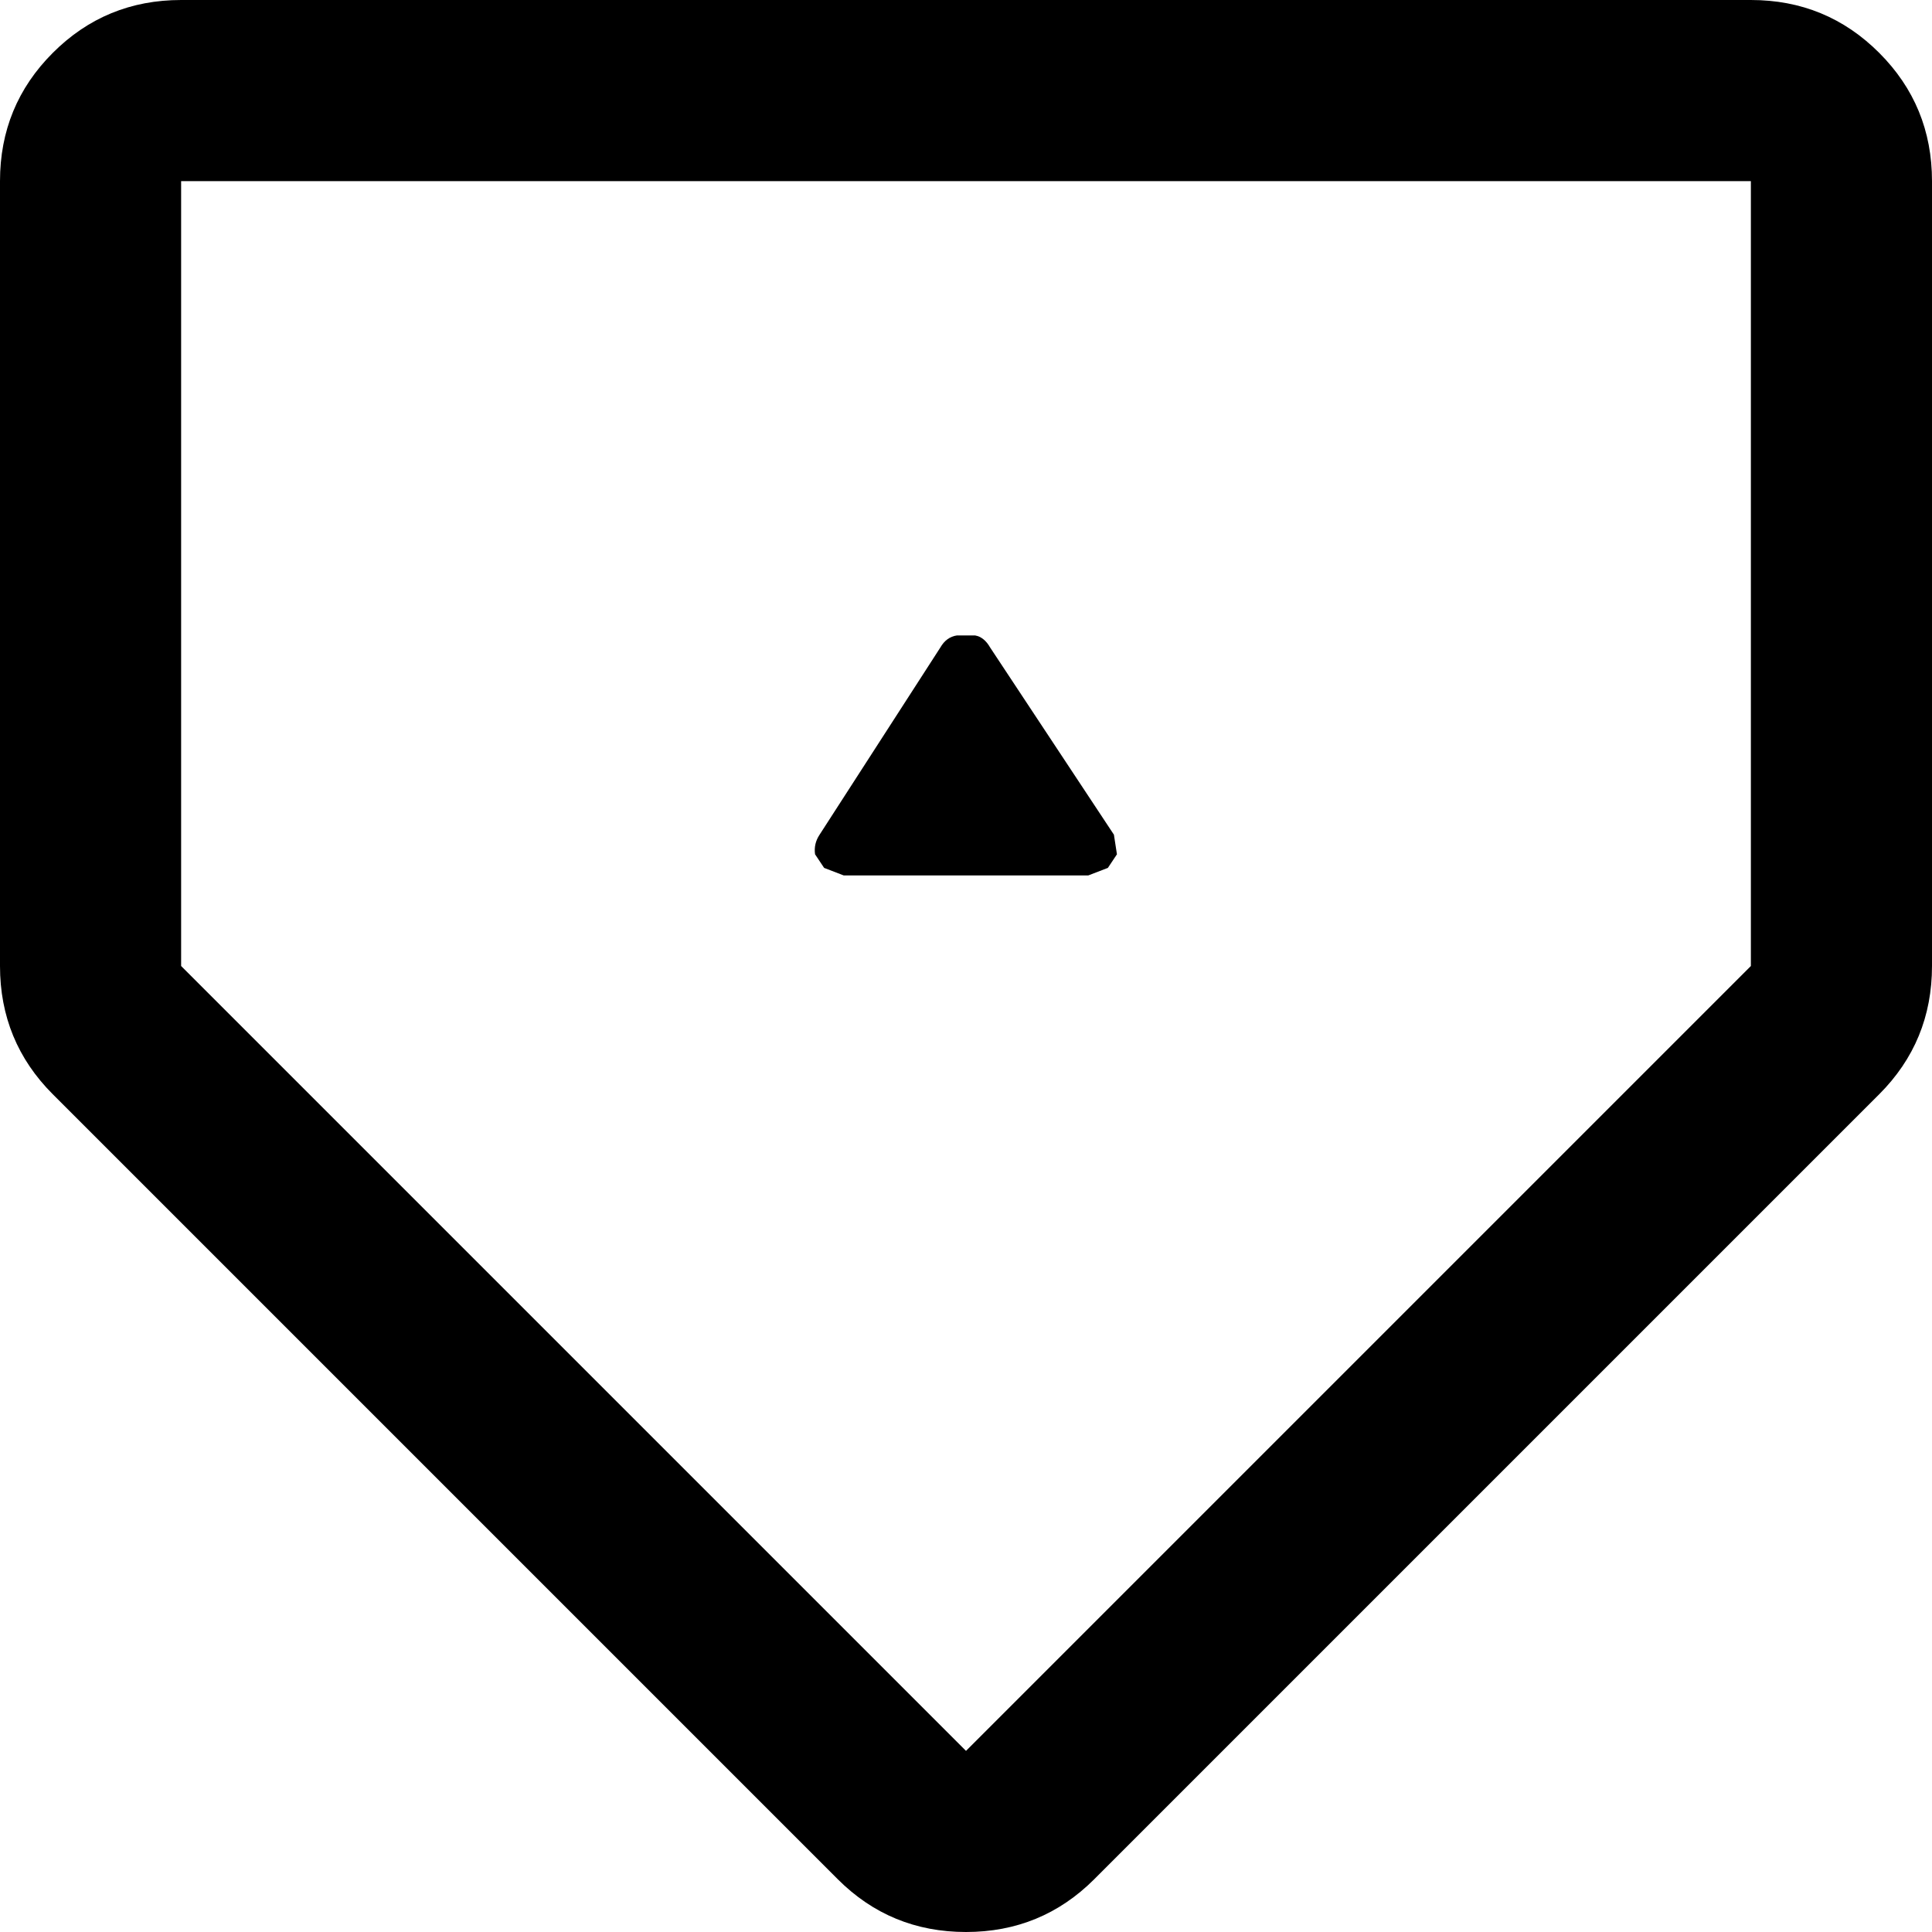 <svg width="64" height="64" xmlns="http://www.w3.org/2000/svg" xmlns:xlink="http://www.w3.org/1999/xlink">
  <defs/>
  <g>
    <path stroke="none" fill="#000000" d="M6 6 L6 32 32 58 58 32 58 6 6 6 M1.75 36.25 Q0 34.5 0 32 L0 6 Q0 3.5 1.75 1.75 3.5 0 6 0 L58 0 Q60.5 0 62.25 1.75 64 3.5 64 6 L64 32 Q64 34.5 62.25 36.25 L36.25 62.25 Q34.5 64 32 64 29.5 64 27.75 62.25 L1.75 36.25 M27.15 27.65 L31.15 21.45 Q31.35 21.1 31.7 21.05 L32.3 21.05 Q32.6 21.1 32.8 21.45 L36.9 27.65 37 28.3 36.7 28.75 36.05 29 27.95 29 27.3 28.75 27 28.3 Q26.95 27.95 27.15 27.65"/>
  </g>
</svg>